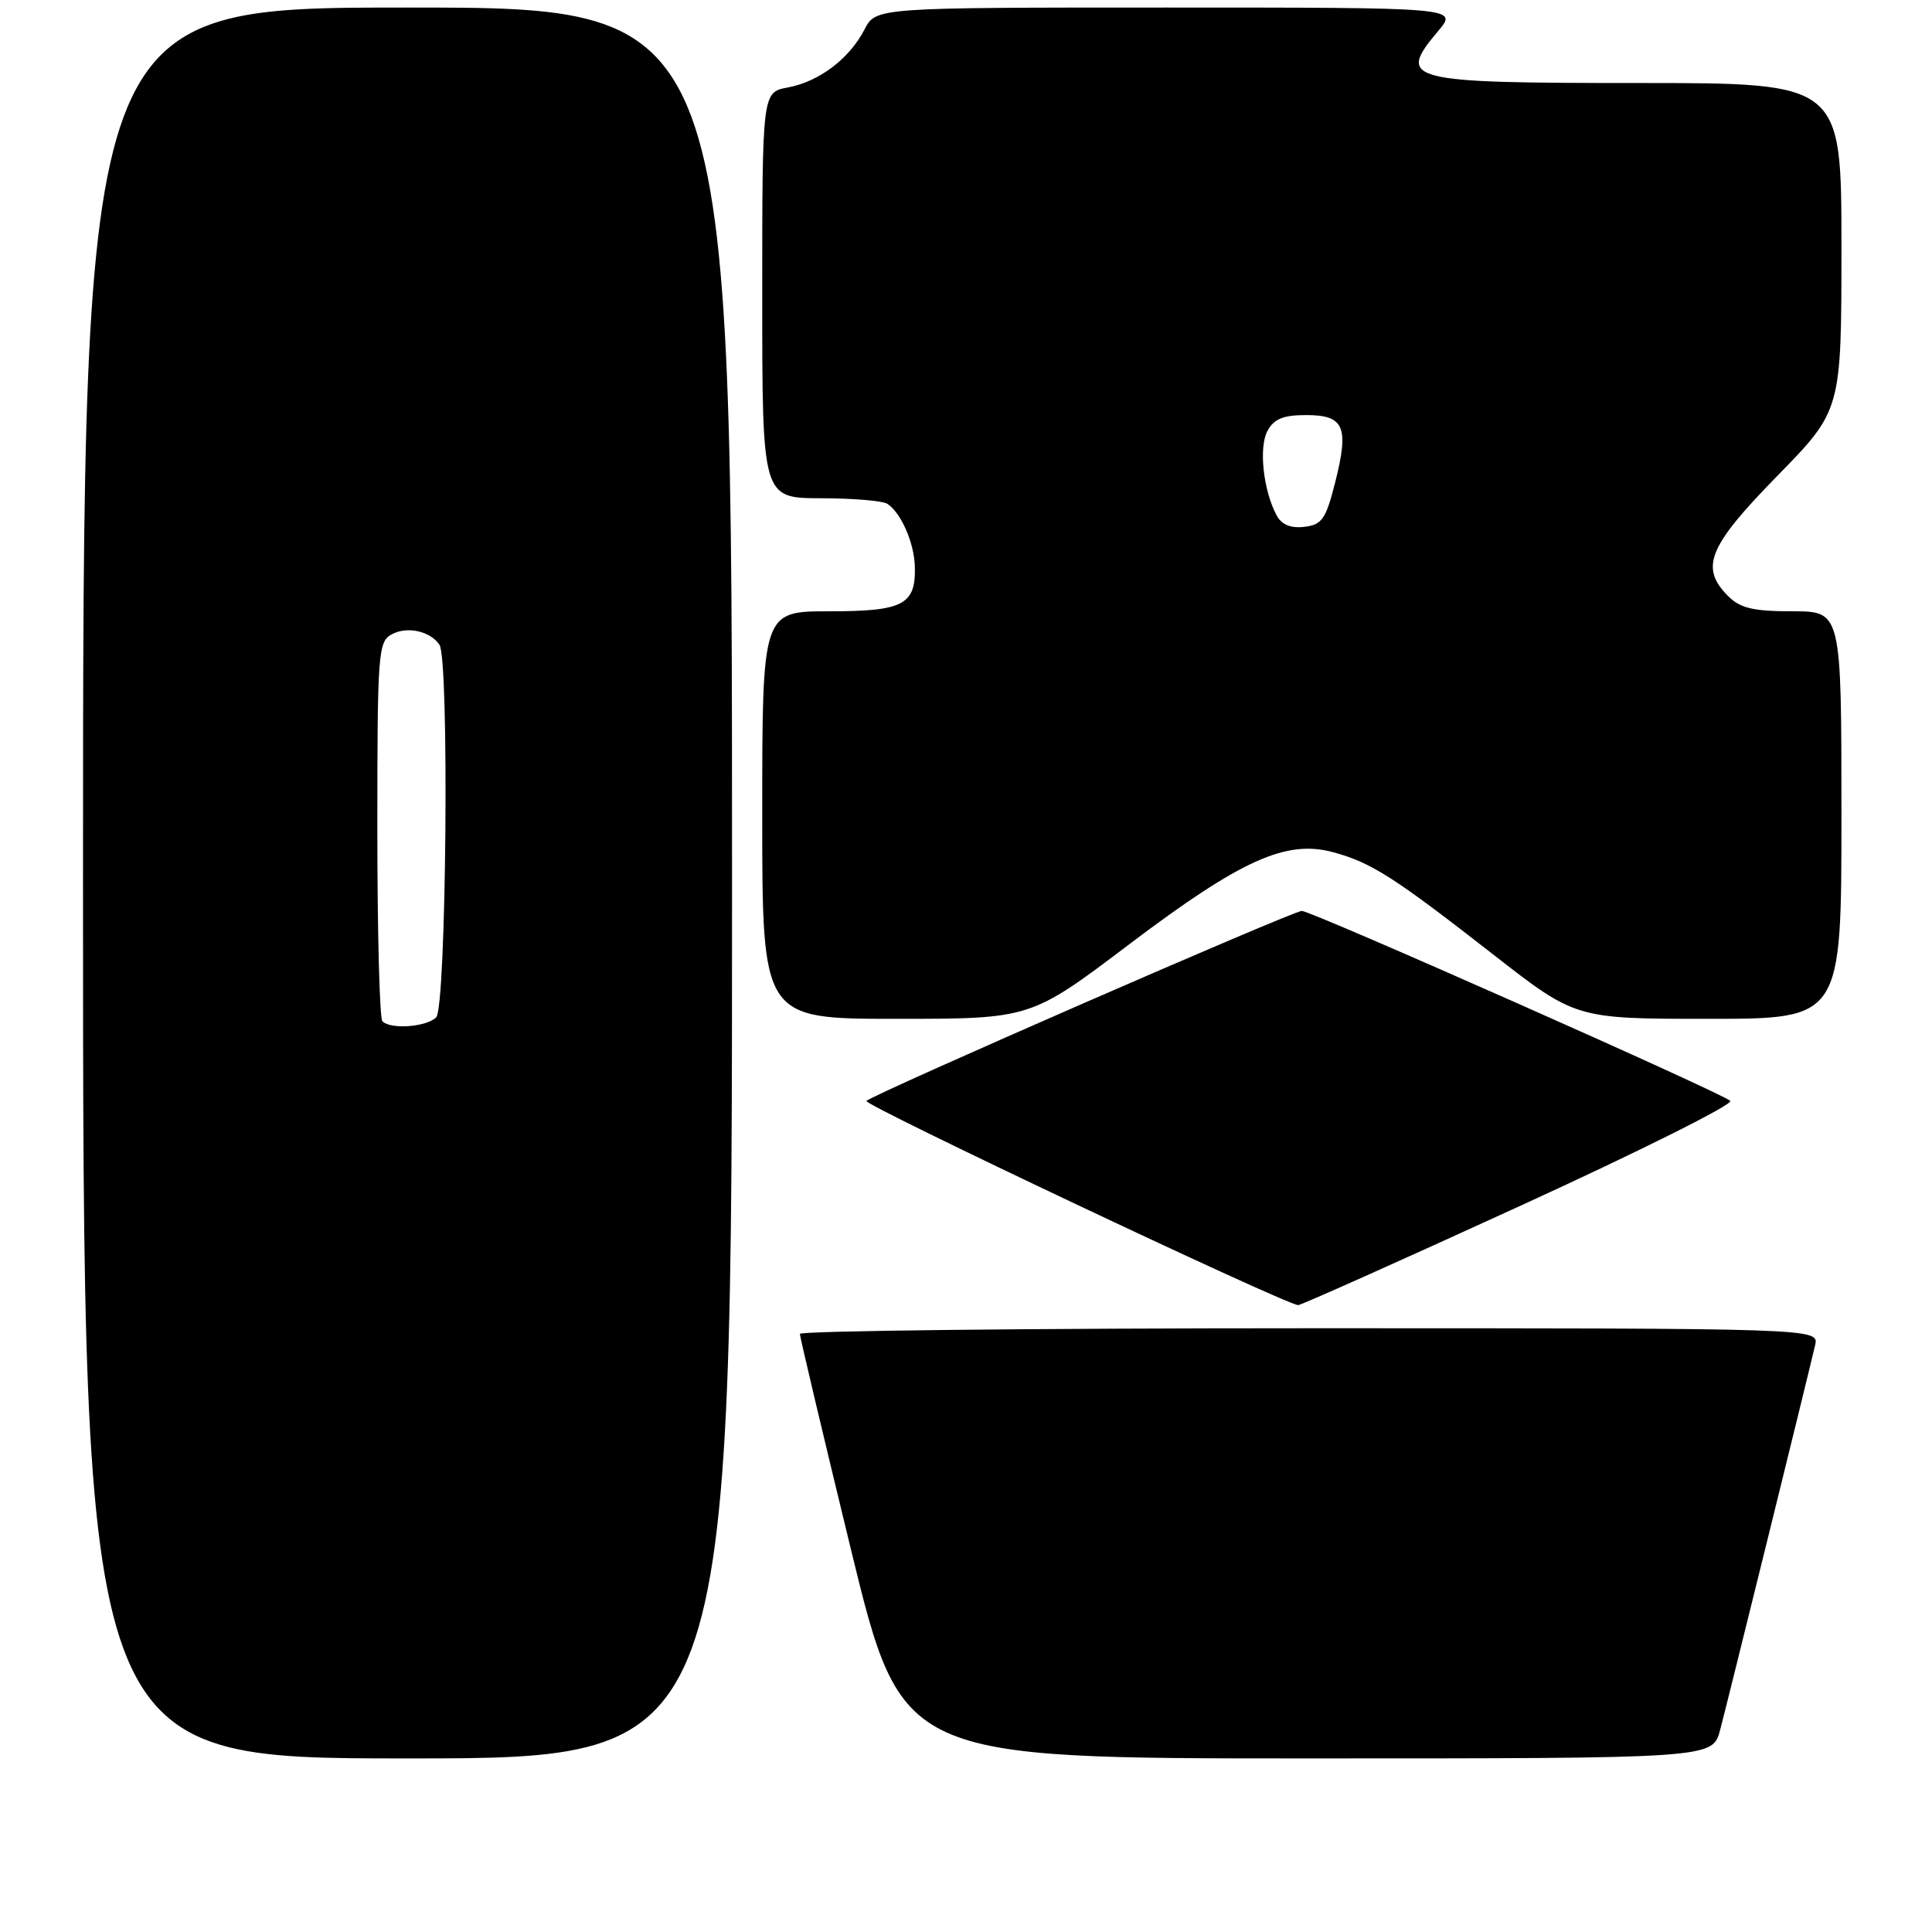 <?xml version="1.0" encoding="UTF-8" standalone="no"?>
<!DOCTYPE svg PUBLIC "-//W3C//DTD SVG 1.1//EN" "http://www.w3.org/Graphics/SVG/1.1/DTD/svg11.dtd" >
<svg xmlns="http://www.w3.org/2000/svg" xmlns:xlink="http://www.w3.org/1999/xlink" version="1.1" viewBox="0 0 256 256">
 <g >
 <path fill="currentColor"
d=" M 97.00 117.00 C 97.00 1.00 97.00 1.00 54.00 1.00 C 11.00 1.00 11.00 1.00 11.00 117.00 C 11.00 233.00 11.00 233.00 54.00 233.00 C 97.00 233.00 97.00 233.00 97.00 117.00 Z  M 227.92 229.25 C 228.83 225.83 239.27 183.55 240.51 178.25 C 241.04 176.00 241.04 176.00 173.52 176.00 C 136.38 176.00 106.00 176.34 105.99 176.75 C 105.99 177.16 109.03 189.99 112.74 205.25 C 119.50 233.00 119.50 233.00 173.21 233.00 C 226.92 233.00 226.92 233.00 227.92 229.25 Z  M 201.29 159.85 C 217.12 152.61 229.72 146.32 229.27 145.87 C 228.26 144.86 173.86 120.74 172.50 120.70 C 171.40 120.67 115.93 144.87 114.80 145.88 C 114.27 146.35 169.68 172.57 172.00 172.94 C 172.28 172.99 185.46 167.10 201.29 159.85 Z  M 149.62 125.13 C 164.45 113.92 170.44 111.22 176.68 112.93 C 181.73 114.31 184.71 116.22 197.79 126.42 C 208.78 135.00 208.78 135.00 226.39 135.00 C 244.00 135.00 244.00 135.00 244.00 108.00 C 244.00 81.00 244.00 81.00 237.50 81.00 C 232.33 81.00 230.59 80.59 229.00 79.00 C 225.20 75.20 226.34 72.42 235.50 63.06 C 244.00 54.37 244.00 54.37 244.00 32.68 C 244.00 11.00 244.00 11.00 217.20 11.00 C 186.20 11.00 185.02 10.69 190.59 4.08 C 193.18 1.00 193.18 1.00 154.61 1.00 C 116.05 1.00 116.05 1.00 114.55 3.91 C 112.54 7.79 108.56 10.80 104.40 11.59 C 101.00 12.22 101.00 12.22 101.00 39.11 C 101.00 66.00 101.00 66.00 108.75 66.02 C 113.01 66.02 117.00 66.36 117.60 66.77 C 119.40 67.97 121.13 71.92 121.22 75.03 C 121.37 80.14 119.72 81.00 109.88 81.00 C 101.00 81.00 101.00 81.00 101.00 108.00 C 101.00 135.00 101.00 135.00 118.79 135.00 C 136.57 135.00 136.57 135.00 149.62 125.13 Z  M 50.67 135.33 C 50.30 134.97 50.00 123.51 50.00 109.87 C 50.00 86.40 50.10 85.01 51.93 84.04 C 53.96 82.95 57.00 83.62 58.23 85.43 C 59.55 87.35 59.14 133.46 57.80 134.80 C 56.52 136.08 51.77 136.44 50.67 135.33 Z  M 169.16 68.29 C 167.39 65.00 166.77 59.29 167.94 57.11 C 168.80 55.50 170.03 55.00 173.07 55.00 C 178.12 55.00 178.78 56.54 176.92 63.91 C 175.68 68.80 175.17 69.54 172.82 69.81 C 171.02 70.02 169.81 69.52 169.16 68.29 Z "/>
</g>
</svg>